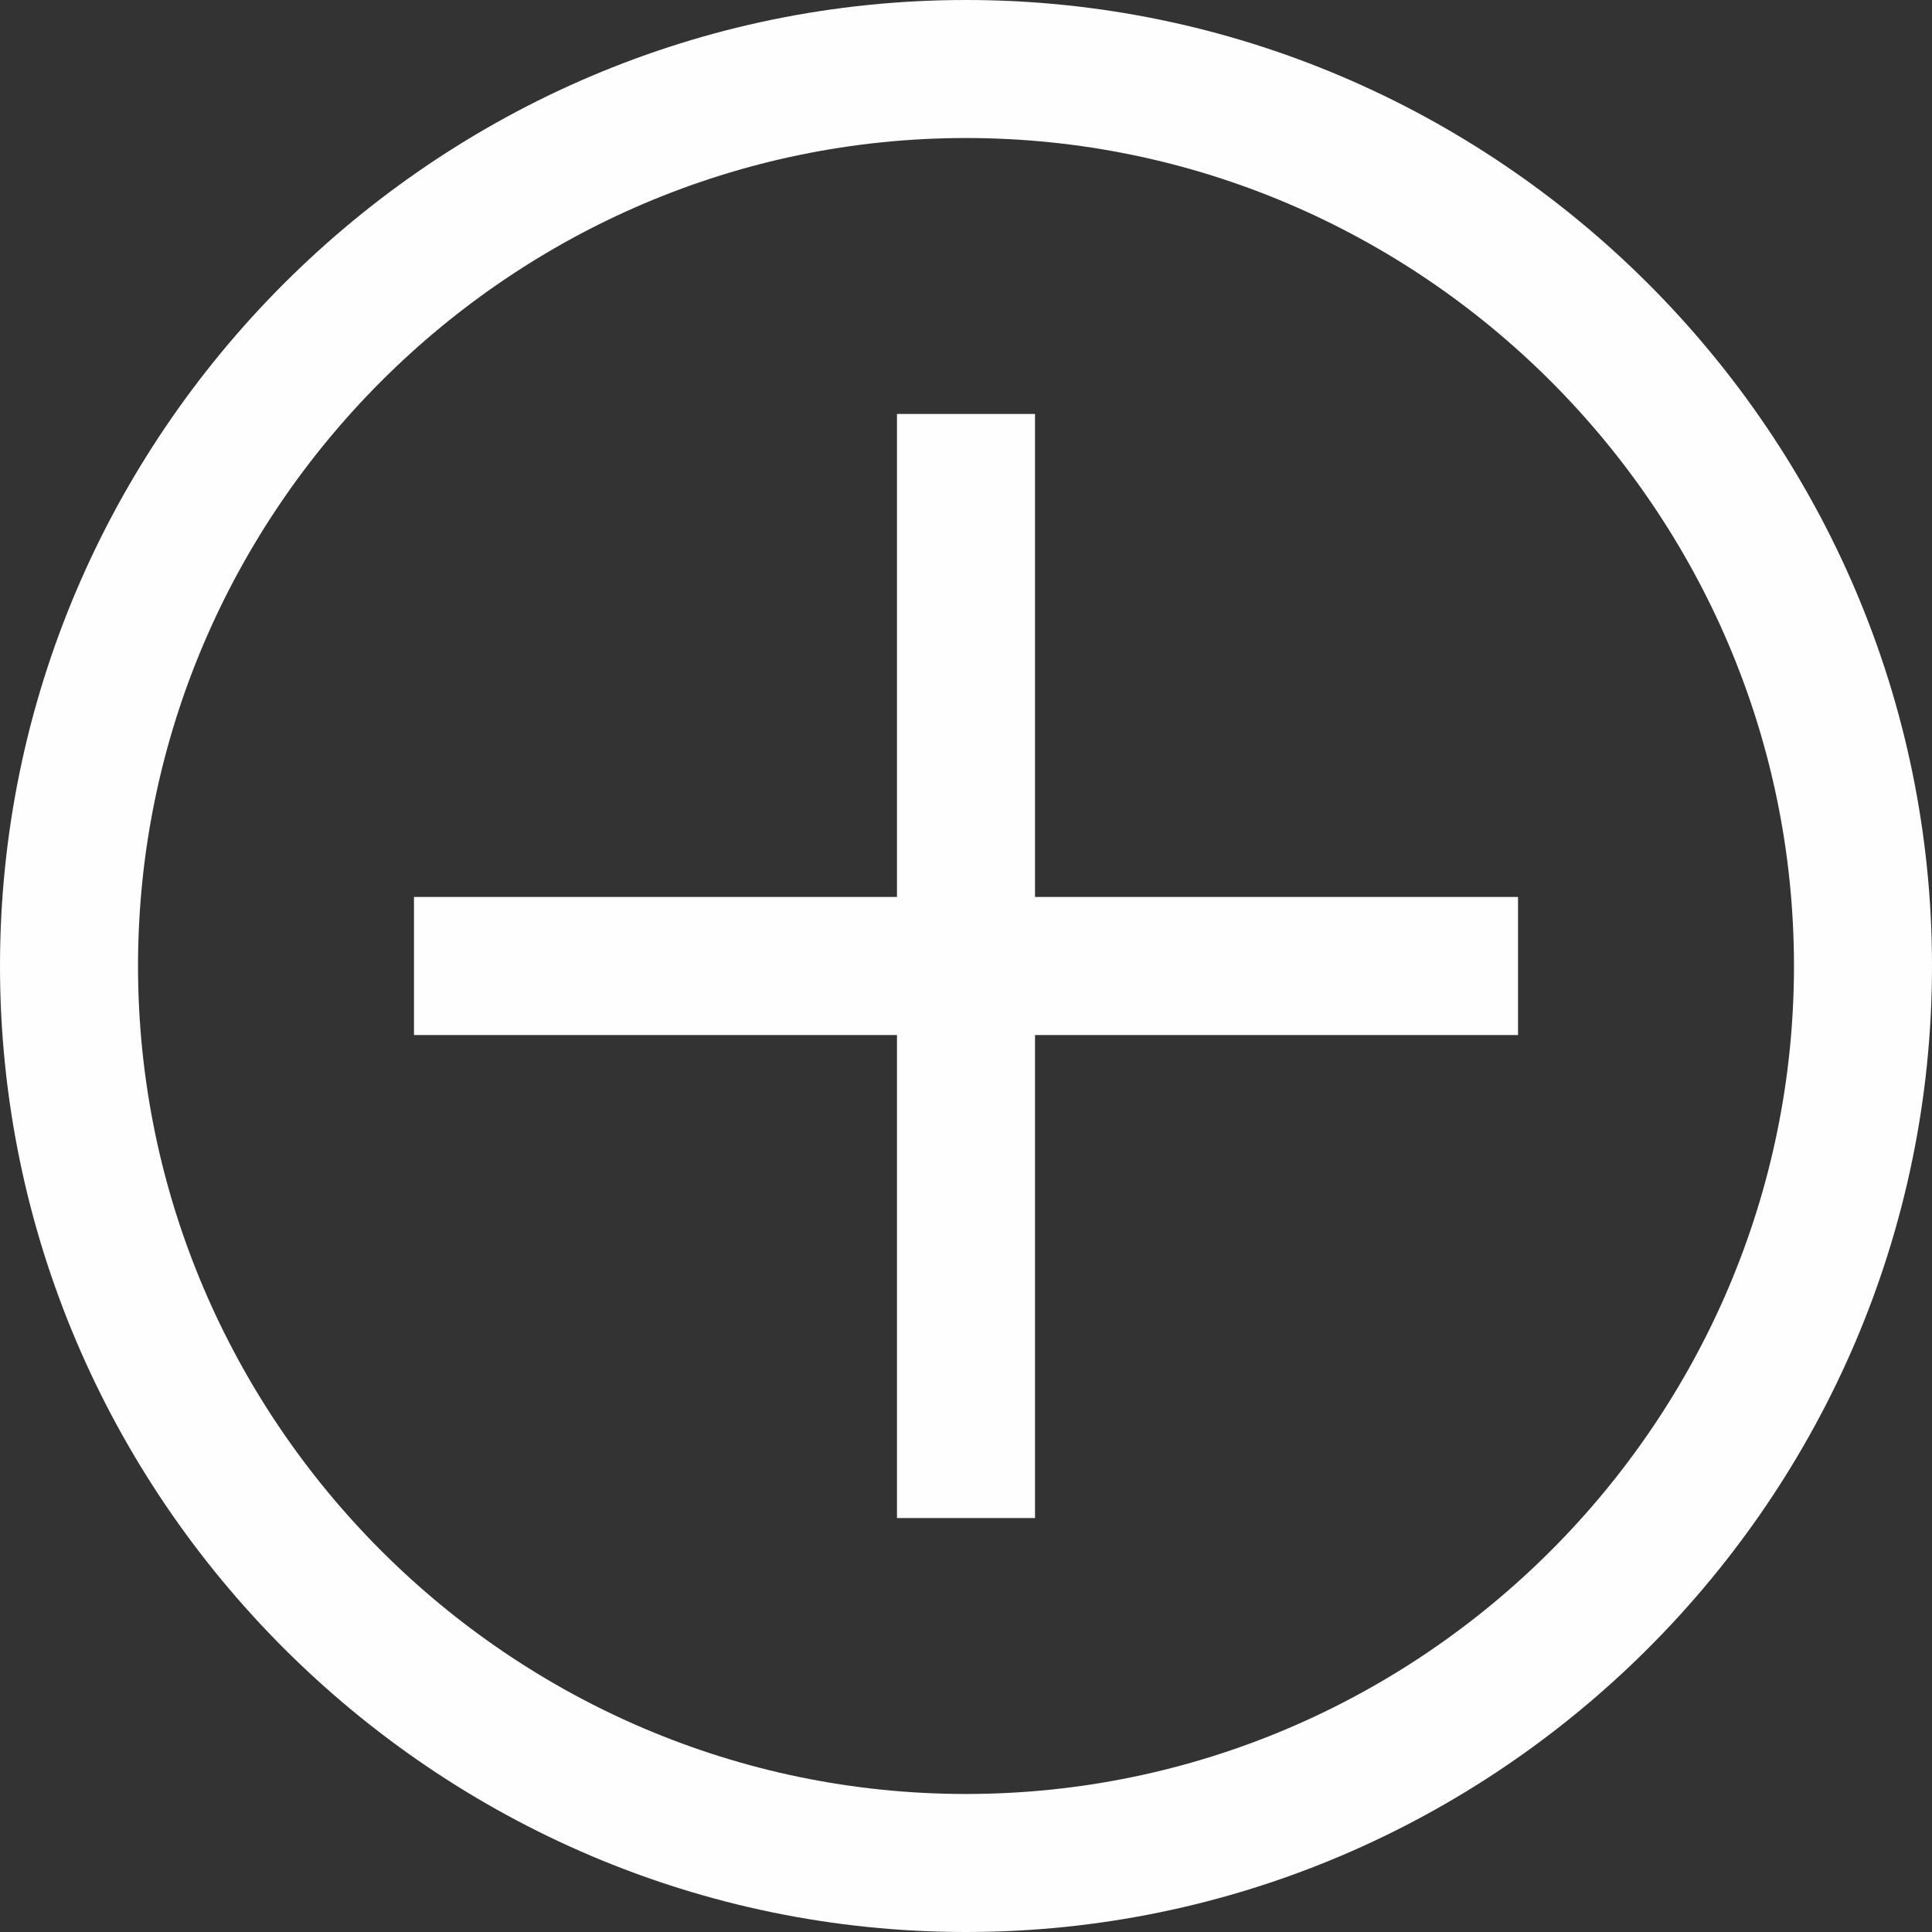<svg width="25" height="25" viewBox="0 0 25 25" fill="none" xmlns="http://www.w3.org/2000/svg">
<rect x="0" y="0" width="25" height="25" fill="#333333" stroke="none"/>
<path fill-rule="evenodd" clip-rule="evenodd" d="M23.214 12.5C23.214 6.607 18.393 1.786 12.5 1.786C6.607 1.786 1.786 6.607 1.786 12.5C1.786 18.393 6.607 23.214 12.5 23.214C18.393 23.214 23.214 18.393 23.214 12.5ZM0 12.5C0 5.625 5.625 0 12.5 0C19.375 0 25 5.625 25 12.5C25 19.375 19.375 25 12.5 25C5.625 25 0 19.375 0 12.5ZM13.393 11.607H19.643V13.393H13.393V19.643H11.607V13.393H5.357V11.607H11.607V5.357H13.393V11.607Z" fill="#FEFEFE"/>
</svg>
